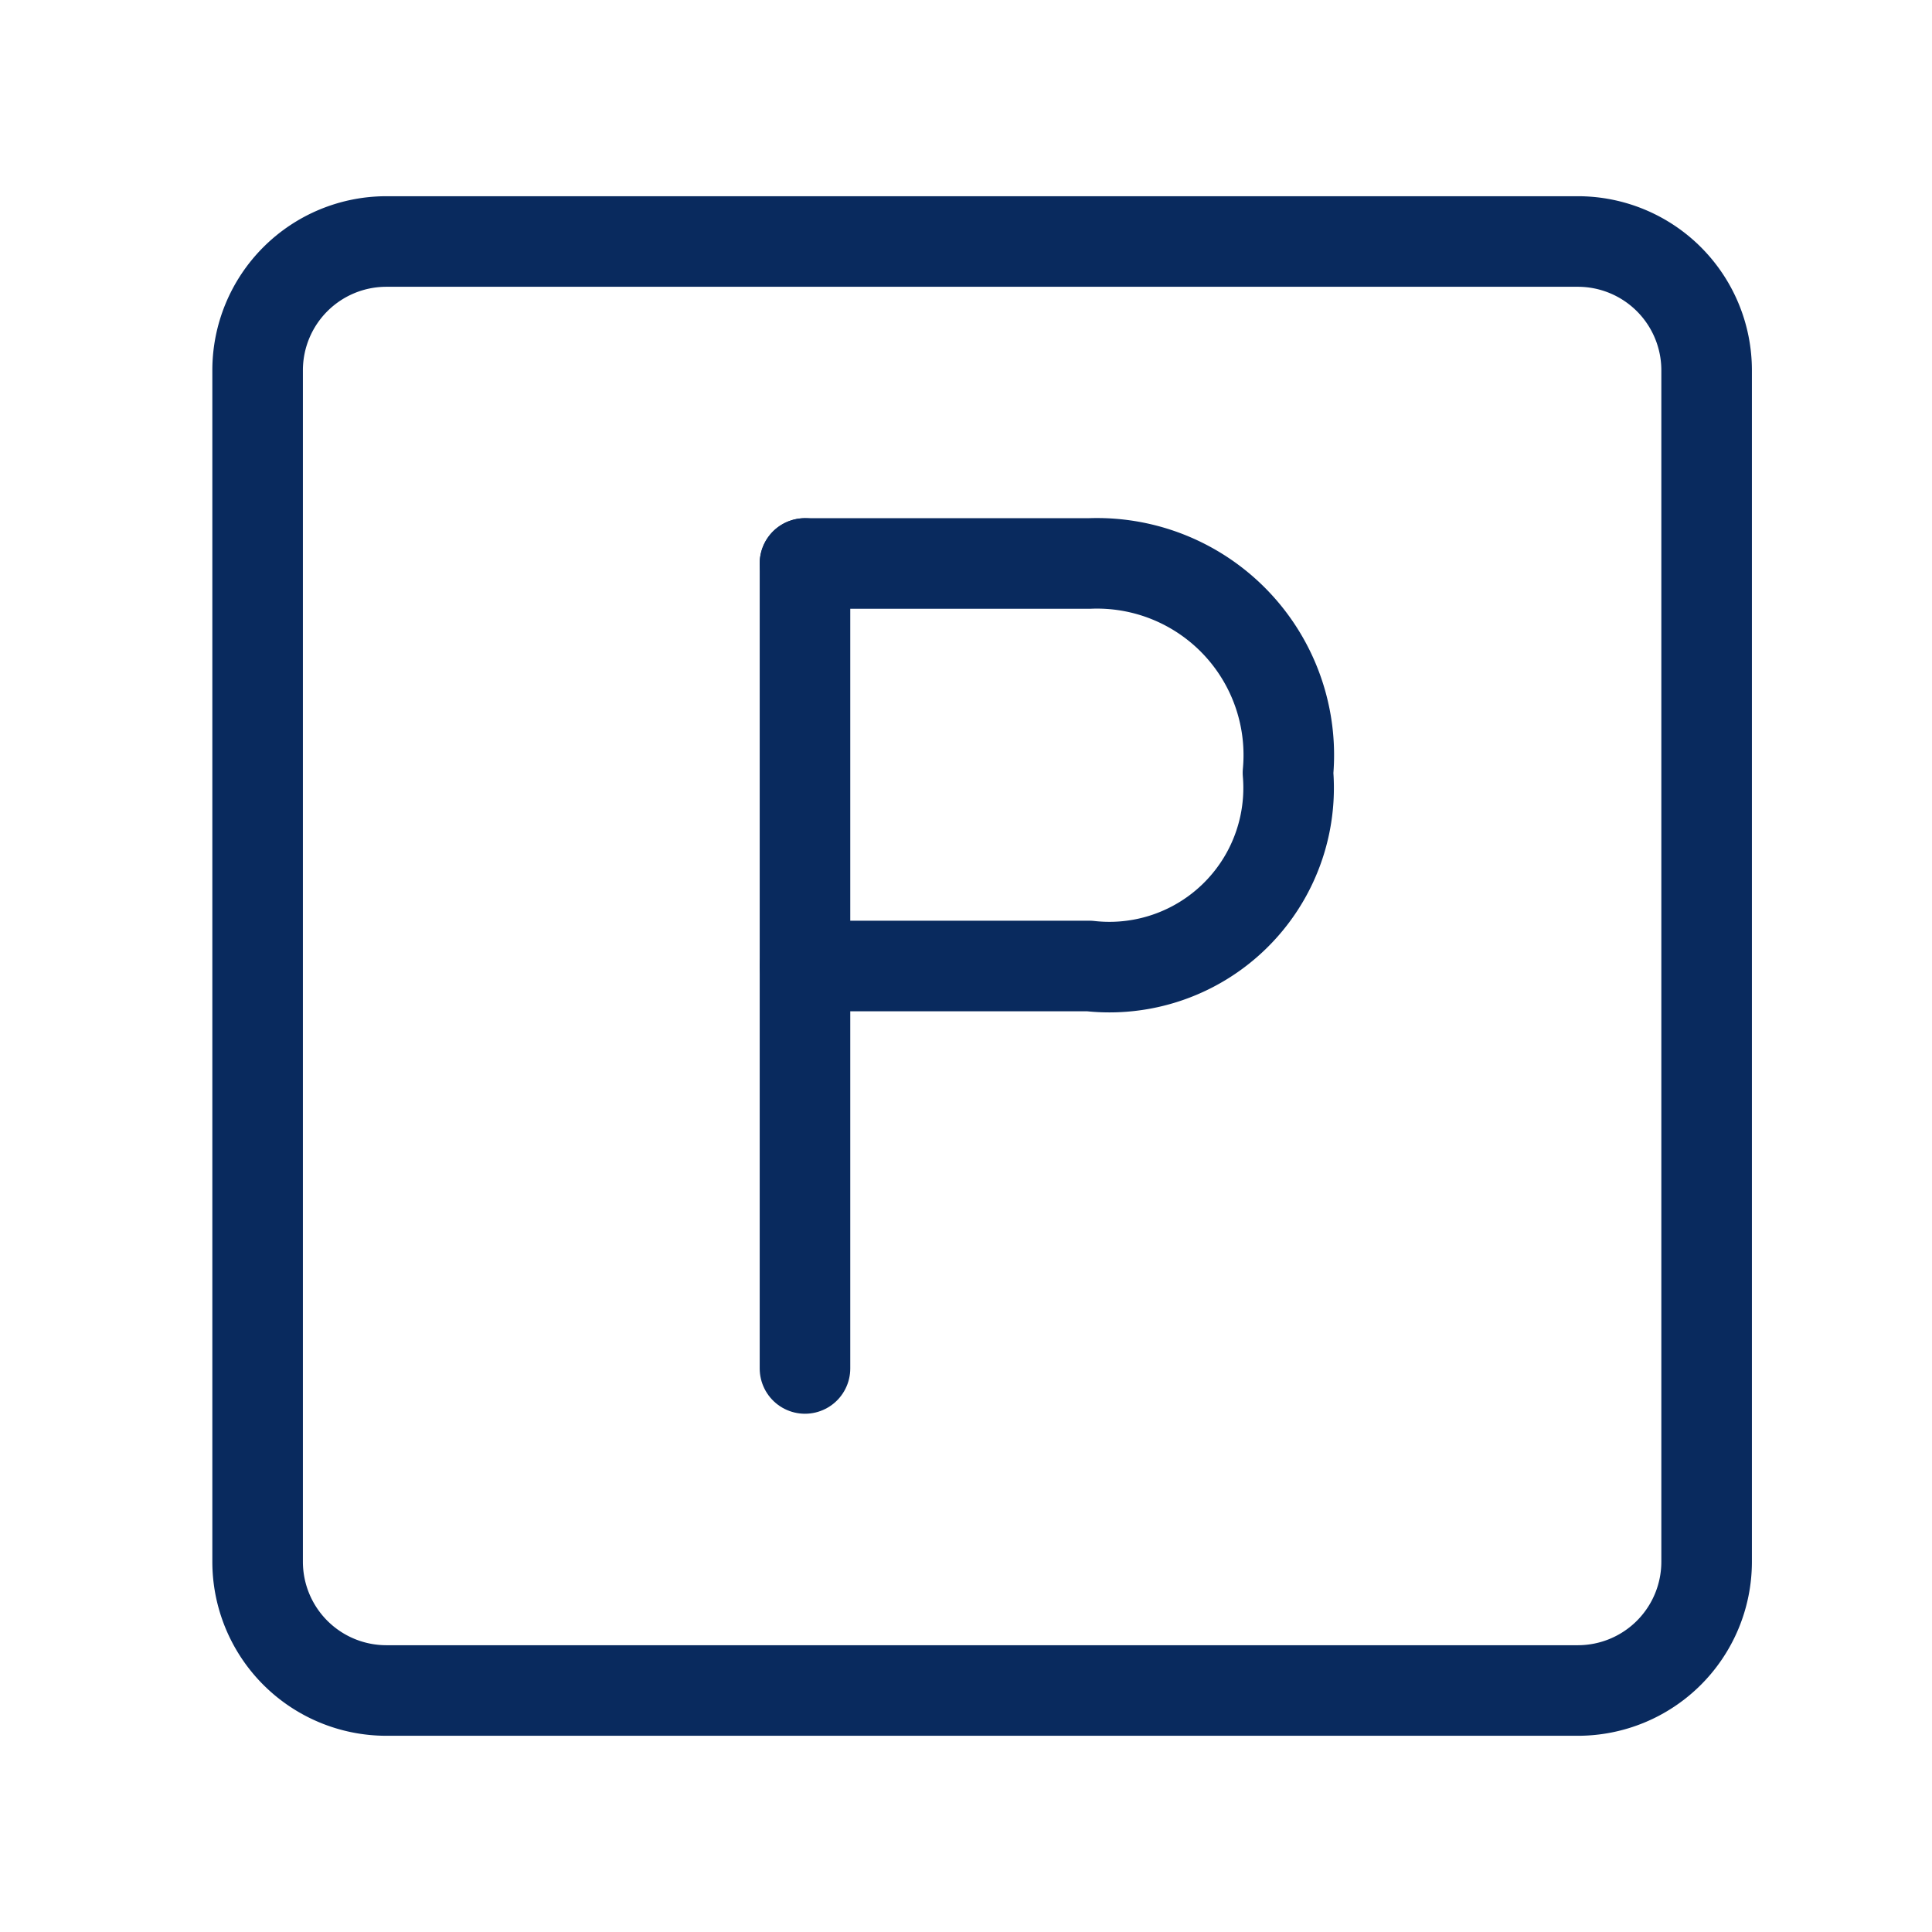 <svg xmlns="http://www.w3.org/2000/svg" width="32" height="32" viewBox="0 0 32 32"><defs><style>.a,.b,.c{fill:none;}.b,.c{stroke:#092a5e;stroke-linecap:round;stroke-width:1.5px;}.c{stroke-linejoin:round;}</style></defs><rect class="a" width="32" height="32"/><g transform="translate(-2)"><path class="b" d="M2.133,0H21.867A2.133,2.133,0,0,1,24,2.133V21.867A2.133,2.133,0,0,1,21.867,24H2.133A2.133,2.133,0,0,1,0,21.867V2.133A2.133,2.133,0,0,1,2.133,0Z" transform="translate(6.267 4)"/><path class="c" d="M50,35V48.333" transform="translate(-34.667 -25.667)"/><path class="c" d="M50,41.667h4.711A2.968,2.968,0,0,0,58,38.467,3.176,3.176,0,0,0,54.711,35H50" transform="translate(-34.667 -25.667)"/></g></svg>
